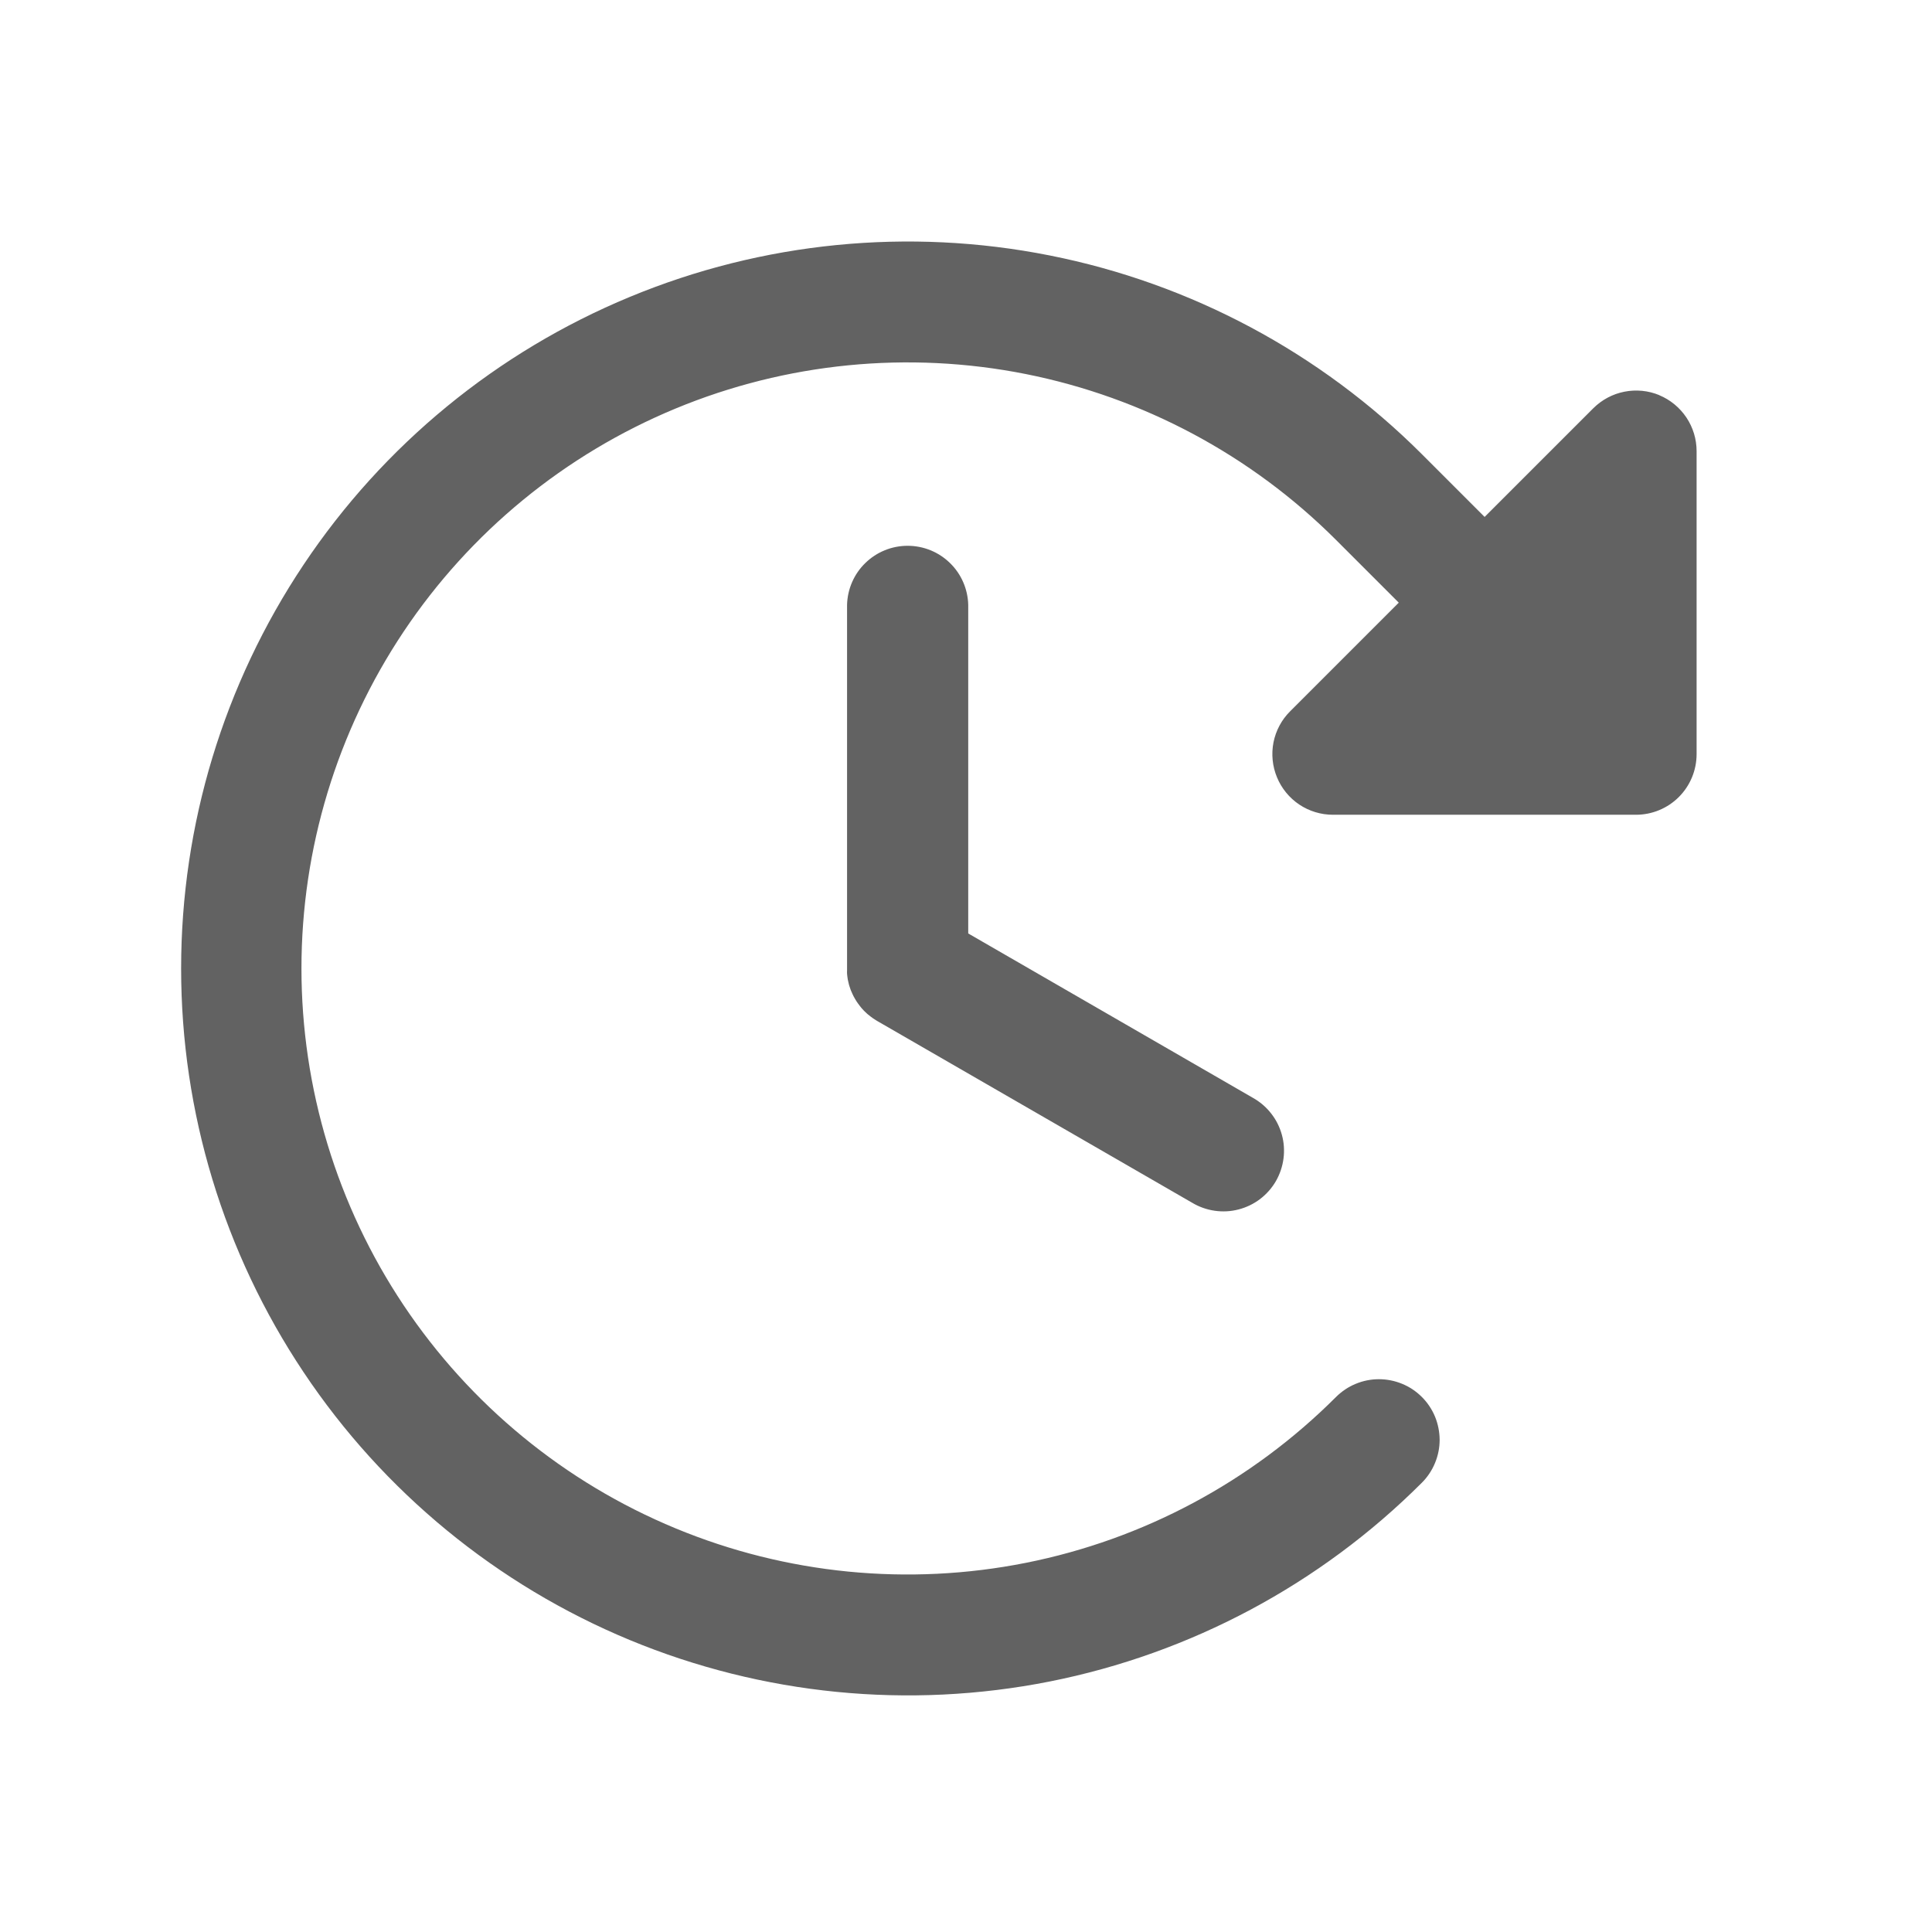 <svg width="32" height="32" viewBox="0 0 32 32" fill="none" xmlns="http://www.w3.org/2000/svg">
<g opacity="0.7">
<path d="M16.037 10.018V15.461L20.751 18.183C20.867 18.248 20.97 18.335 21.052 18.44C21.135 18.544 21.195 18.664 21.231 18.793C21.267 18.921 21.276 19.055 21.259 19.188C21.242 19.32 21.199 19.447 21.133 19.563C21.066 19.678 20.977 19.779 20.871 19.86C20.765 19.94 20.644 19.999 20.515 20.032C20.386 20.066 20.252 20.073 20.12 20.054C19.988 20.035 19.861 19.99 19.747 19.922L14.528 16.91L14.505 16.896C14.488 16.885 14.471 16.874 14.455 16.863L14.417 16.835C14.404 16.825 14.392 16.815 14.379 16.805C14.366 16.795 14.352 16.781 14.338 16.768L14.309 16.74C14.296 16.726 14.283 16.712 14.27 16.697L14.245 16.666C14.234 16.652 14.222 16.637 14.212 16.622C14.201 16.606 14.195 16.598 14.187 16.586C14.179 16.574 14.17 16.558 14.161 16.543C14.152 16.528 14.145 16.514 14.137 16.5C14.129 16.485 14.124 16.474 14.118 16.46C14.111 16.447 14.103 16.427 14.096 16.41C14.088 16.392 14.086 16.384 14.082 16.372C14.077 16.359 14.07 16.336 14.064 16.318C14.059 16.3 14.057 16.291 14.054 16.277C14.05 16.263 14.046 16.242 14.042 16.224C14.039 16.206 14.037 16.192 14.035 16.176C14.033 16.159 14.031 16.145 14.03 16.13C14.028 16.114 14.03 16.09 14.03 16.069C14.03 16.06 14.03 16.051 14.03 16.042V10.018C14.037 9.756 14.145 9.507 14.333 9.325C14.52 9.142 14.772 9.04 15.033 9.04C15.295 9.04 15.547 9.142 15.734 9.325C15.922 9.507 16.03 9.756 16.037 10.018ZM27.484 6.545C27.301 6.469 27.099 6.449 26.904 6.488C26.71 6.526 26.531 6.622 26.39 6.762L24.59 8.562L23.551 7.523C21.867 5.84 19.721 4.694 17.386 4.231C15.05 3.767 12.63 4.006 10.431 4.918C8.231 5.829 6.351 7.372 5.029 9.352C3.706 11.332 3 13.66 3 16.041C3 18.422 3.706 20.749 5.029 22.729C6.351 24.709 8.231 26.252 10.431 27.164C12.63 28.075 15.05 28.314 17.386 27.851C19.721 27.387 21.867 26.241 23.551 24.558C23.644 24.465 23.718 24.354 23.768 24.232C23.819 24.11 23.845 23.979 23.845 23.848C23.844 23.715 23.818 23.585 23.768 23.463C23.717 23.341 23.643 23.23 23.549 23.137C23.456 23.044 23.345 22.97 23.223 22.92C23.101 22.87 22.971 22.844 22.839 22.844C22.707 22.844 22.576 22.87 22.454 22.921C22.332 22.971 22.222 23.046 22.128 23.139C20.724 24.543 18.936 25.499 16.989 25.886C15.042 26.273 13.023 26.074 11.189 25.314C9.355 24.555 7.787 23.268 6.684 21.617C5.582 19.967 4.993 18.026 4.993 16.041C4.993 14.055 5.582 12.115 6.684 10.464C7.787 8.813 9.355 7.527 11.189 6.767C13.023 6.007 15.042 5.808 16.989 6.195C18.936 6.583 20.724 7.539 22.128 8.942L23.168 9.982L21.368 11.782C21.227 11.922 21.132 12.101 21.093 12.296C21.055 12.49 21.075 12.692 21.151 12.875C21.227 13.059 21.355 13.215 21.52 13.326C21.685 13.436 21.879 13.495 22.078 13.495H27.097C27.363 13.495 27.619 13.389 27.807 13.201C27.995 13.013 28.101 12.757 28.101 12.491V7.472C28.101 7.274 28.042 7.08 27.932 6.915C27.821 6.75 27.665 6.621 27.481 6.545H27.484Z" fill="#1F1F1F"/>
</g>
</svg>
